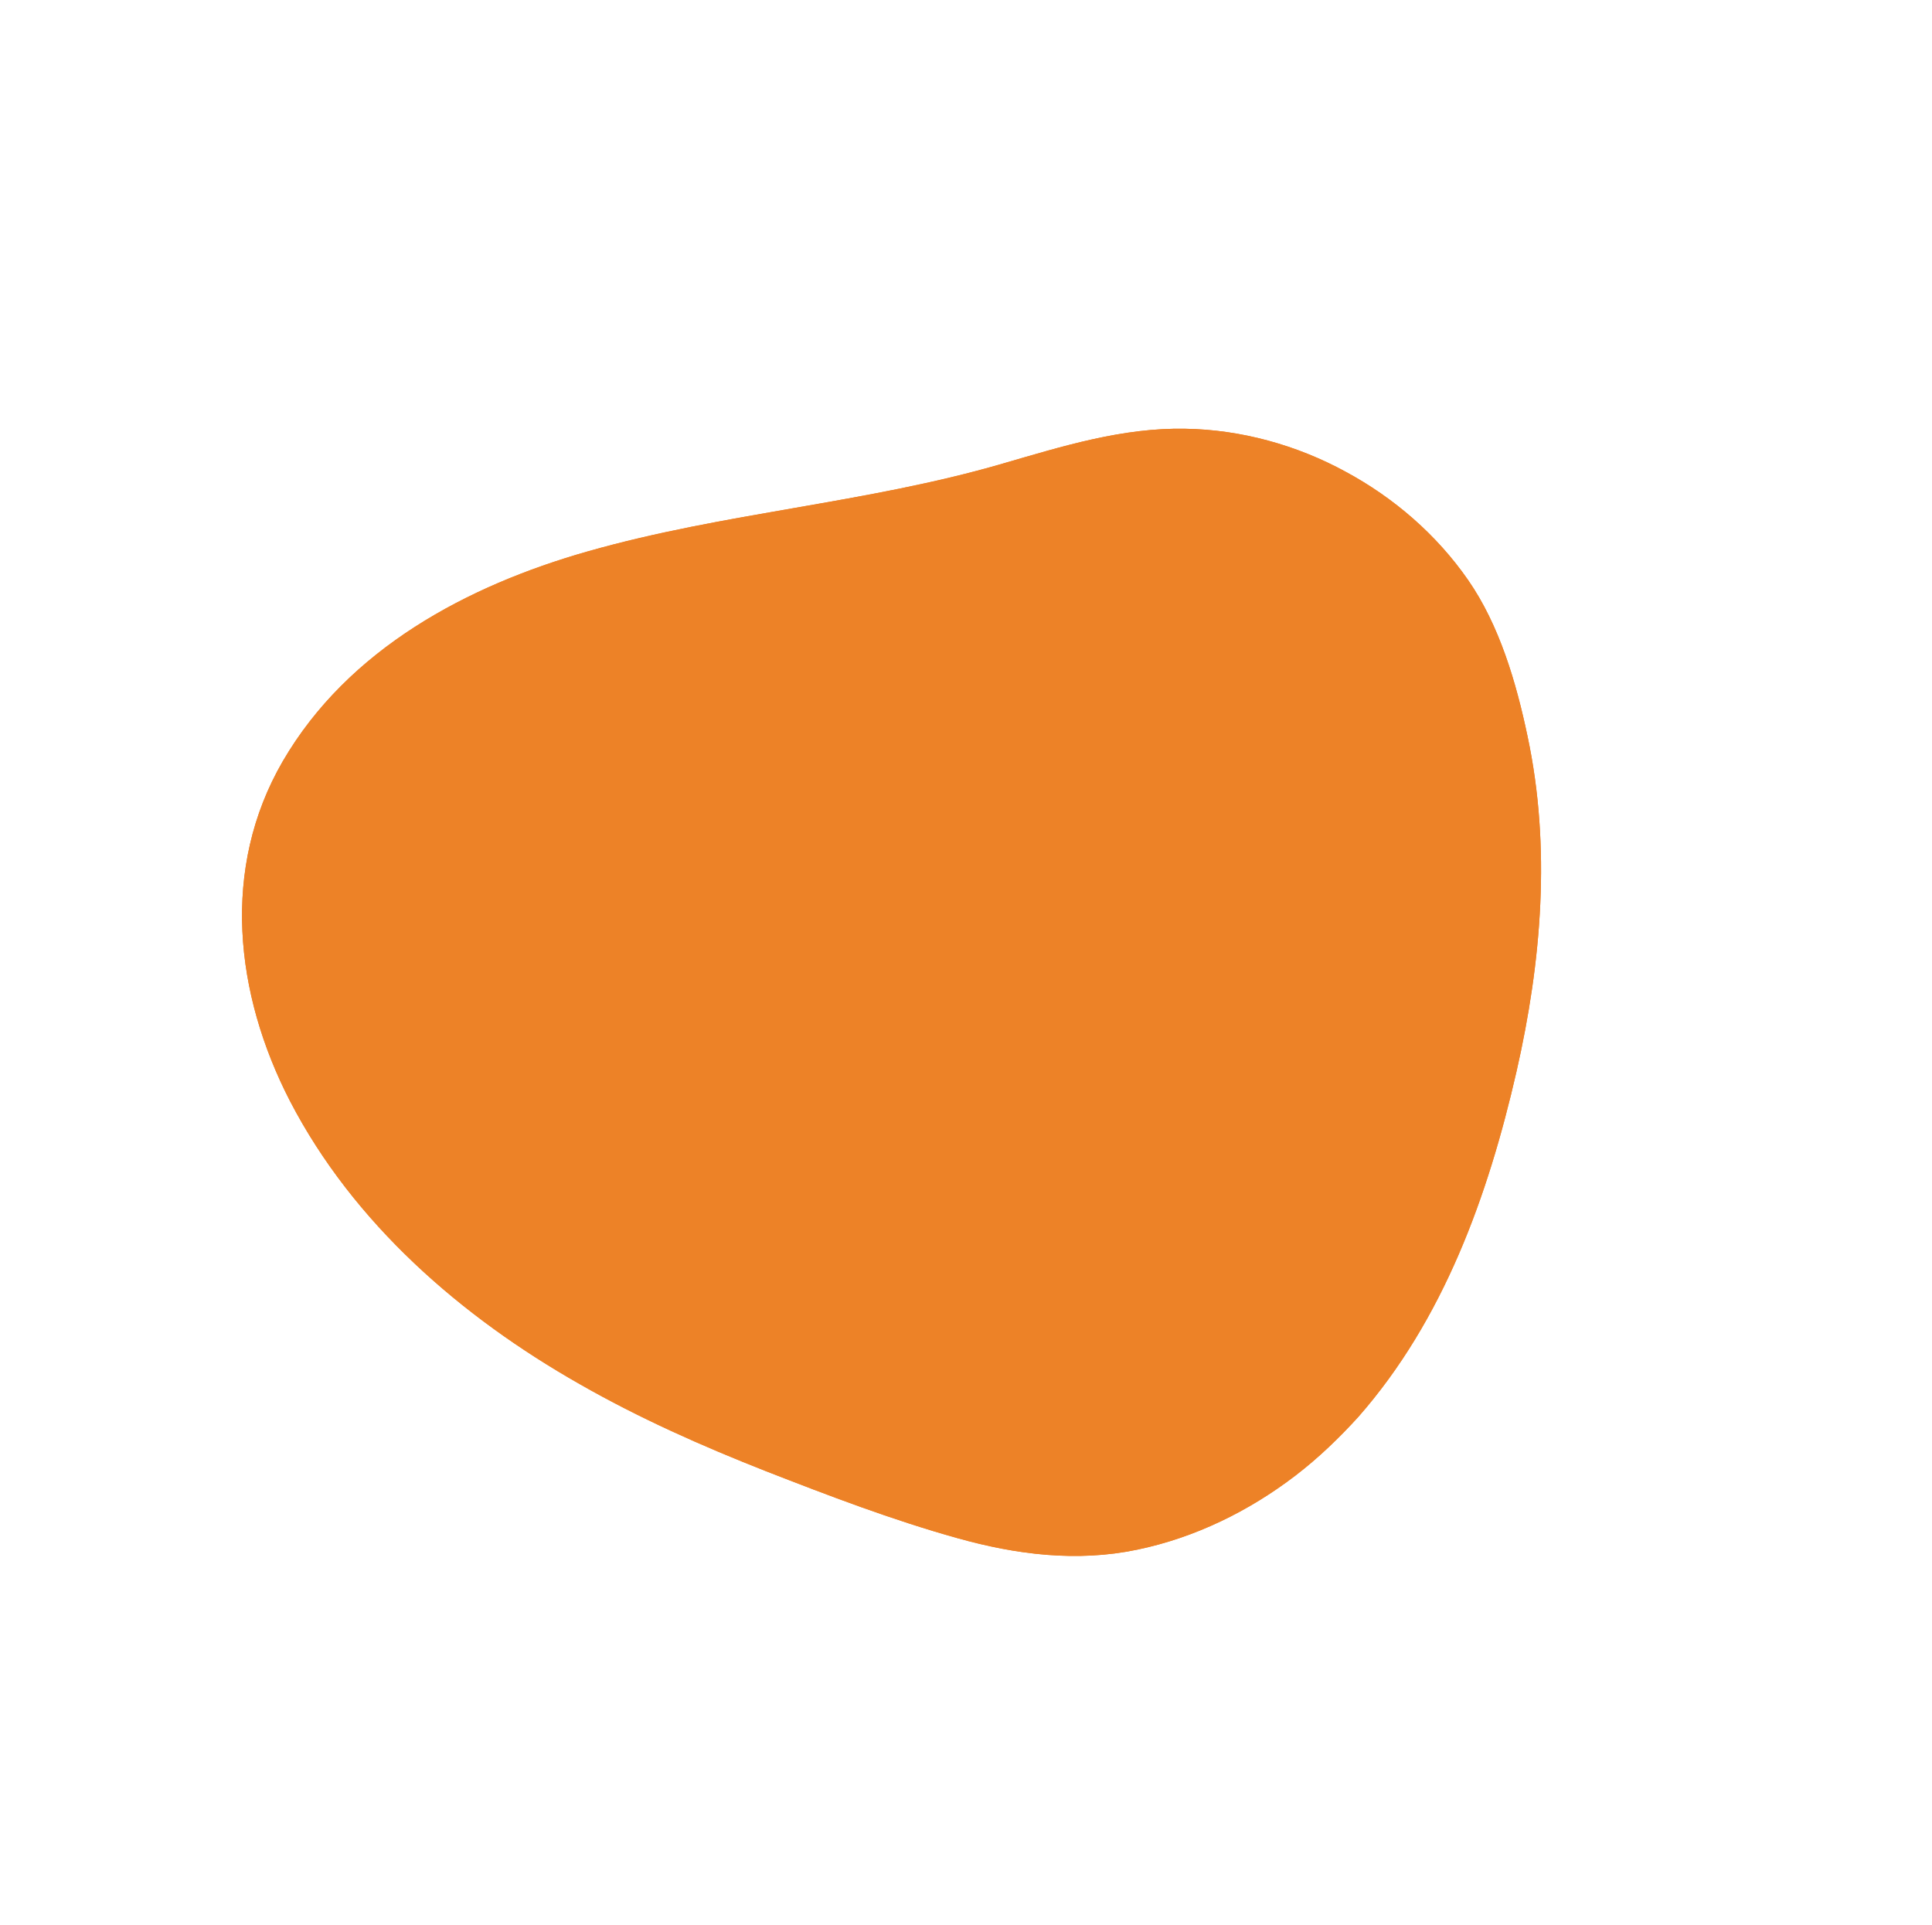 <svg xmlns="http://www.w3.org/2000/svg" xmlns:xlink="http://www.w3.org/1999/xlink" width="1113" zoomAndPan="magnify" viewBox="0 0 834.75 831.75" height="1109" preserveAspectRatio="xMidYMid meet" version="1.0"><defs><clipPath id="cb3a2b12d1"><path d="M 104 185 L 666 185 L 666 673 L 104 673 Z M 104 185 " clip-rule="nonzero"/></clipPath><clipPath id="cc242e5274"><path d="M 471.188 38.039 L 797.297 456.152 L 363.812 794.254 L 37.703 376.141 Z M 471.188 38.039 " clip-rule="nonzero"/></clipPath><clipPath id="bd203f56ff"><path d="M 471.188 38.039 L 797.297 456.152 L 363.812 794.254 L 37.703 376.141 Z M 471.188 38.039 " clip-rule="nonzero"/></clipPath></defs><g clip-path="url(#cb3a2b12d1)"><g clip-path="url(#cc242e5274)"><g clip-path="url(#bd203f56ff)"><path fill="#ed8227" d="M 586.941 612.145 C 623.734 570.219 642.961 516.66 655.238 462.949 C 666.035 415.547 670.199 366.074 660.012 318.191 C 655.137 294.98 647.887 270.148 634.273 250.551 C 620.727 231.043 602.285 215.078 581.383 203.812 C 560.281 192.289 536.148 185.633 512.18 185.254 C 485.02 184.715 459.145 192.785 433.258 200.305 C 374.496 217.457 312.984 221.438 253.953 238.242 C 201.738 253.074 150.395 280.449 122.18 328.91 C 95.332 375.191 101.445 429.453 125.289 475.734 C 152.703 528.559 199.258 568.965 250.496 598.055 C 276.141 612.723 303.207 624.746 330.73 635.578 C 357.969 646.219 385.535 656.738 413.664 664.594 C 439.145 671.73 465.258 675.031 491.355 669.574 C 516.168 664.422 539.562 652.996 559.703 637.57 C 569.727 629.887 578.699 621.219 586.941 612.145 " fill-opacity="1" fill-rule="nonzero"/><path fill="#ed8227" d="M 586.941 612.145 C 623.734 570.219 642.961 516.66 655.238 462.949 C 666.035 415.547 670.199 366.074 660.012 318.191 C 655.137 294.98 647.887 270.148 634.273 250.551 C 620.727 231.043 602.285 215.078 581.383 203.812 C 560.281 192.289 536.148 185.633 512.18 185.254 C 485.02 184.715 459.145 192.785 433.258 200.305 C 374.496 217.457 312.984 221.438 253.953 238.242 C 201.738 253.074 150.395 280.449 122.18 328.91 C 95.332 375.191 101.445 429.453 125.289 475.734 C 152.703 528.559 199.258 568.965 250.496 598.055 C 276.141 612.723 303.207 624.746 330.73 635.578 C 357.969 646.219 385.535 656.738 413.664 664.594 C 439.145 671.73 465.258 675.031 491.355 669.574 C 516.168 664.422 539.562 652.996 559.703 637.57 C 569.727 629.887 578.699 621.219 586.941 612.145 " fill-opacity="1" fill-rule="nonzero"/></g></g></g></svg>